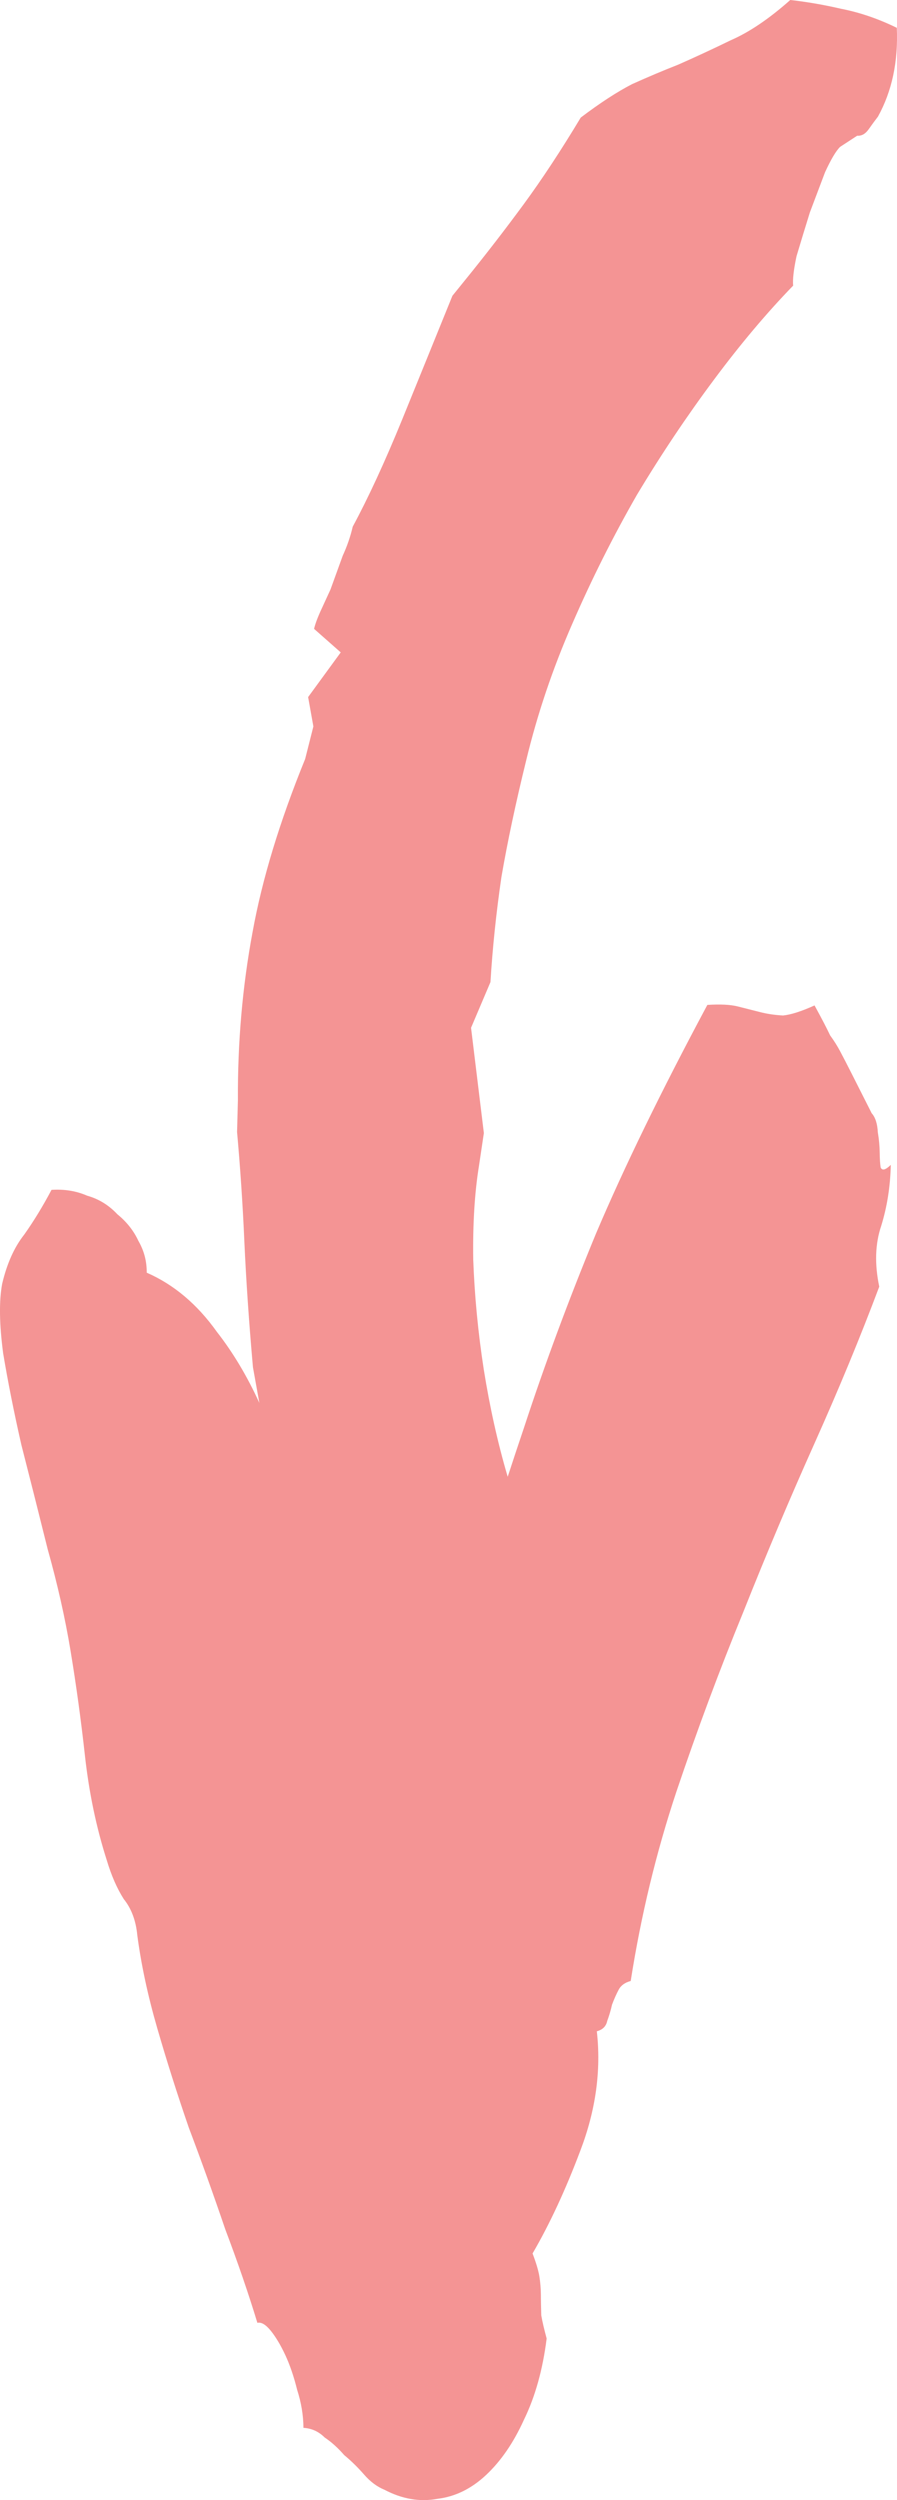 <svg width="14" height="39" viewBox="0 0 14 39" fill="none" xmlns="http://www.w3.org/2000/svg">
<path d="M7.352 16.033L7.552 17.675L7.476 18.185C7.408 18.602 7.378 19.09 7.386 19.65C7.407 20.219 7.462 20.791 7.551 21.366C7.645 21.953 7.769 22.511 7.924 23.037C8.008 22.779 8.093 22.523 8.178 22.272C8.501 21.286 8.875 20.277 9.301 19.245C9.741 18.209 10.321 17.019 11.04 15.676C11.242 15.663 11.4 15.671 11.515 15.7L11.859 15.787C11.974 15.817 12.095 15.834 12.221 15.841C12.345 15.829 12.509 15.776 12.713 15.684C12.826 15.89 12.907 16.046 12.956 16.151C13.016 16.233 13.07 16.318 13.115 16.404C13.161 16.49 13.219 16.603 13.289 16.741L13.605 17.366C13.662 17.429 13.694 17.529 13.701 17.665C13.72 17.777 13.729 17.883 13.73 17.981C13.731 18.079 13.736 18.156 13.745 18.212C13.769 18.265 13.822 18.251 13.903 18.171C13.896 18.507 13.846 18.823 13.754 19.122C13.659 19.401 13.649 19.718 13.723 20.071C13.429 20.854 13.093 21.666 12.715 22.51C12.337 23.353 11.964 24.234 11.599 25.152C11.23 26.052 10.882 26.985 10.556 27.952C10.242 28.897 10.004 29.88 9.844 30.902C9.754 30.926 9.691 30.971 9.655 31.04C9.619 31.108 9.585 31.185 9.552 31.272C9.534 31.355 9.509 31.44 9.477 31.527C9.459 31.61 9.405 31.663 9.315 31.687C9.384 32.296 9.299 32.917 9.058 33.548C8.829 34.156 8.581 34.691 8.312 35.153C8.367 35.296 8.402 35.414 8.418 35.508C8.433 35.602 8.441 35.698 8.442 35.796C8.442 35.894 8.445 36.001 8.448 36.118C8.464 36.212 8.492 36.333 8.532 36.479C8.471 36.965 8.353 37.388 8.177 37.748C8.016 38.103 7.82 38.389 7.589 38.606C7.358 38.823 7.104 38.947 6.827 38.98C6.553 39.031 6.278 38.984 6.003 38.84C5.885 38.792 5.778 38.712 5.681 38.6C5.583 38.488 5.48 38.387 5.371 38.297C5.274 38.185 5.173 38.094 5.067 38.023C4.973 37.93 4.863 37.88 4.736 37.873C4.735 37.678 4.702 37.48 4.638 37.281C4.588 37.078 4.527 36.898 4.454 36.74C4.381 36.583 4.304 36.455 4.226 36.358C4.147 36.261 4.077 36.22 4.017 36.235C3.879 35.781 3.712 35.294 3.516 34.776C3.332 34.235 3.142 33.706 2.946 33.188C2.766 32.666 2.602 32.149 2.454 31.638C2.306 31.127 2.203 30.644 2.143 30.189C2.121 29.959 2.05 29.771 1.932 29.625C1.825 29.457 1.737 29.254 1.666 29.017C1.504 28.51 1.391 27.971 1.327 27.399C1.264 26.827 1.188 26.277 1.101 25.751C1.017 25.243 0.898 24.715 0.744 24.166C0.602 23.595 0.465 23.052 0.333 22.537C0.215 22.018 0.121 21.542 0.049 21.11C-0.011 20.654 -0.016 20.293 0.034 20.025C0.108 19.712 0.222 19.456 0.378 19.259C0.531 19.043 0.672 18.81 0.804 18.561C1.006 18.548 1.191 18.578 1.36 18.652C1.542 18.703 1.699 18.8 1.832 18.942C1.978 19.061 2.087 19.199 2.16 19.357C2.249 19.511 2.292 19.676 2.29 19.853C2.713 20.038 3.078 20.345 3.385 20.776C3.638 21.1 3.859 21.47 4.048 21.885C4.016 21.705 3.982 21.52 3.948 21.329C3.885 20.619 3.841 19.966 3.814 19.37C3.788 18.775 3.749 18.204 3.7 17.658L3.713 17.169C3.708 16.256 3.785 15.38 3.942 14.54C4.091 13.716 4.365 12.816 4.763 11.839L4.891 11.332L4.809 10.874L5.318 10.177L4.902 9.81C4.919 9.734 4.958 9.629 5.02 9.496L5.158 9.196L5.349 8.669C5.418 8.519 5.47 8.368 5.505 8.216C5.746 7.769 6.004 7.212 6.277 6.544C6.542 5.892 6.804 5.249 7.061 4.614L7.248 4.383C7.577 3.978 7.885 3.579 8.173 3.187C8.46 2.796 8.757 2.345 9.064 1.834C9.364 1.607 9.631 1.433 9.864 1.313C10.11 1.202 10.352 1.1 10.591 1.006C10.858 0.888 11.13 0.762 11.405 0.628C11.693 0.503 12.003 0.294 12.334 0C12.587 0.028 12.85 0.073 13.123 0.136C13.416 0.193 13.707 0.292 13.997 0.434C14.02 0.961 13.922 1.422 13.703 1.819C13.659 1.876 13.611 1.941 13.559 2.015C13.508 2.088 13.448 2.123 13.379 2.117L13.112 2.291C13.047 2.355 12.969 2.487 12.877 2.687C12.805 2.879 12.726 3.088 12.64 3.314C12.567 3.55 12.497 3.777 12.432 3.996C12.387 4.207 12.37 4.361 12.379 4.456C11.973 4.874 11.56 5.363 11.141 5.926C10.722 6.488 10.321 7.086 9.94 7.721C9.571 8.364 9.236 9.032 8.935 9.724C8.625 10.432 8.385 11.145 8.212 11.864C8.05 12.523 7.921 13.129 7.826 13.681C7.744 14.243 7.687 14.789 7.655 15.32L7.352 16.033Z" fill="#ED5858" fill-opacity="0.64"/>
</svg>
